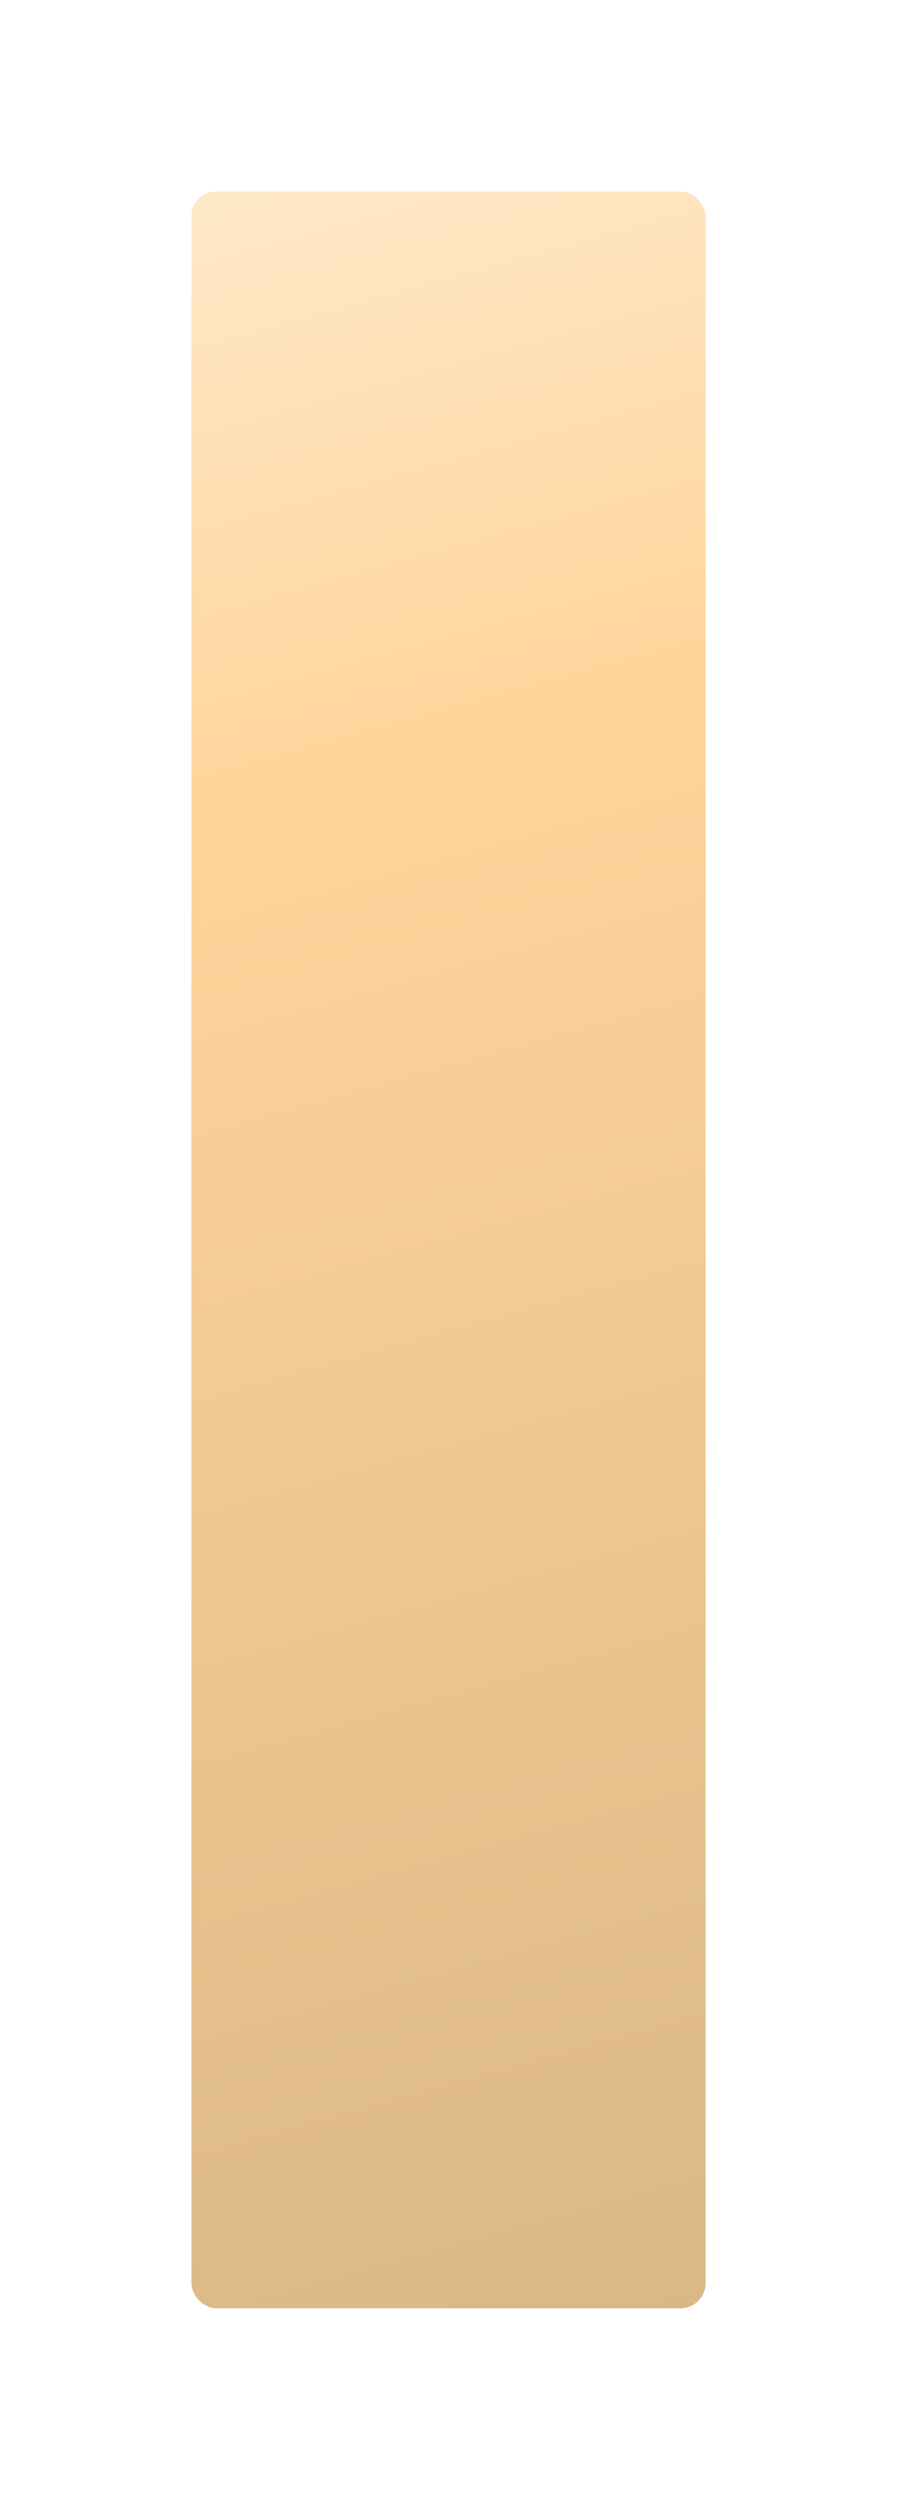 <?xml version="1.0" encoding="UTF-8"?> <svg xmlns="http://www.w3.org/2000/svg" width="628" height="1749" viewBox="0 0 628 1749" fill="none"> <g filter="url(#filter0_di_537_5581)"> <rect x="134" y="90" width="360" height="1481" rx="17.582" fill="url(#paint0_linear_537_5581)"></rect> </g> <defs> <filter id="filter0_di_537_5581" x="0" y="0" width="628" height="1749" filterUnits="userSpaceOnUse" color-interpolation-filters="sRGB"> <feFlood flood-opacity="0" result="BackgroundImageFix"></feFlood> <feColorMatrix in="SourceAlpha" type="matrix" values="0 0 0 0 0 0 0 0 0 0 0 0 0 0 0 0 0 0 127 0" result="hardAlpha"></feColorMatrix> <feOffset dy="44"></feOffset> <feGaussianBlur stdDeviation="67"></feGaussianBlur> <feComposite in2="hardAlpha" operator="out"></feComposite> <feColorMatrix type="matrix" values="0 0 0 0 0.226 0 0 0 0 0.525 0 0 0 0 0.754 0 0 0 0.15 0"></feColorMatrix> <feBlend mode="normal" in2="BackgroundImageFix" result="effect1_dropShadow_537_5581"></feBlend> <feBlend mode="normal" in="SourceGraphic" in2="effect1_dropShadow_537_5581" result="shape"></feBlend> <feColorMatrix in="SourceAlpha" type="matrix" values="0 0 0 0 0 0 0 0 0 0 0 0 0 0 0 0 0 0 127 0" result="hardAlpha"></feColorMatrix> <feOffset></feOffset> <feGaussianBlur stdDeviation="47"></feGaussianBlur> <feComposite in2="hardAlpha" operator="arithmetic" k2="-1" k3="1"></feComposite> <feColorMatrix type="matrix" values="0 0 0 0 1 0 0 0 0 1 0 0 0 0 1 0 0 0 1 0"></feColorMatrix> <feBlend mode="normal" in2="shape" result="effect2_innerShadow_537_5581"></feBlend> </filter> <linearGradient id="paint0_linear_537_5581" x1="143" y1="98.909" x2="548.503" y2="1561.57" gradientUnits="userSpaceOnUse"> <stop stop-color="#FFE8C8"></stop> <stop offset="0.26" stop-color="#FFD59B"></stop> <stop offset="1" stop-color="#DAB785"></stop> </linearGradient> </defs> </svg> 